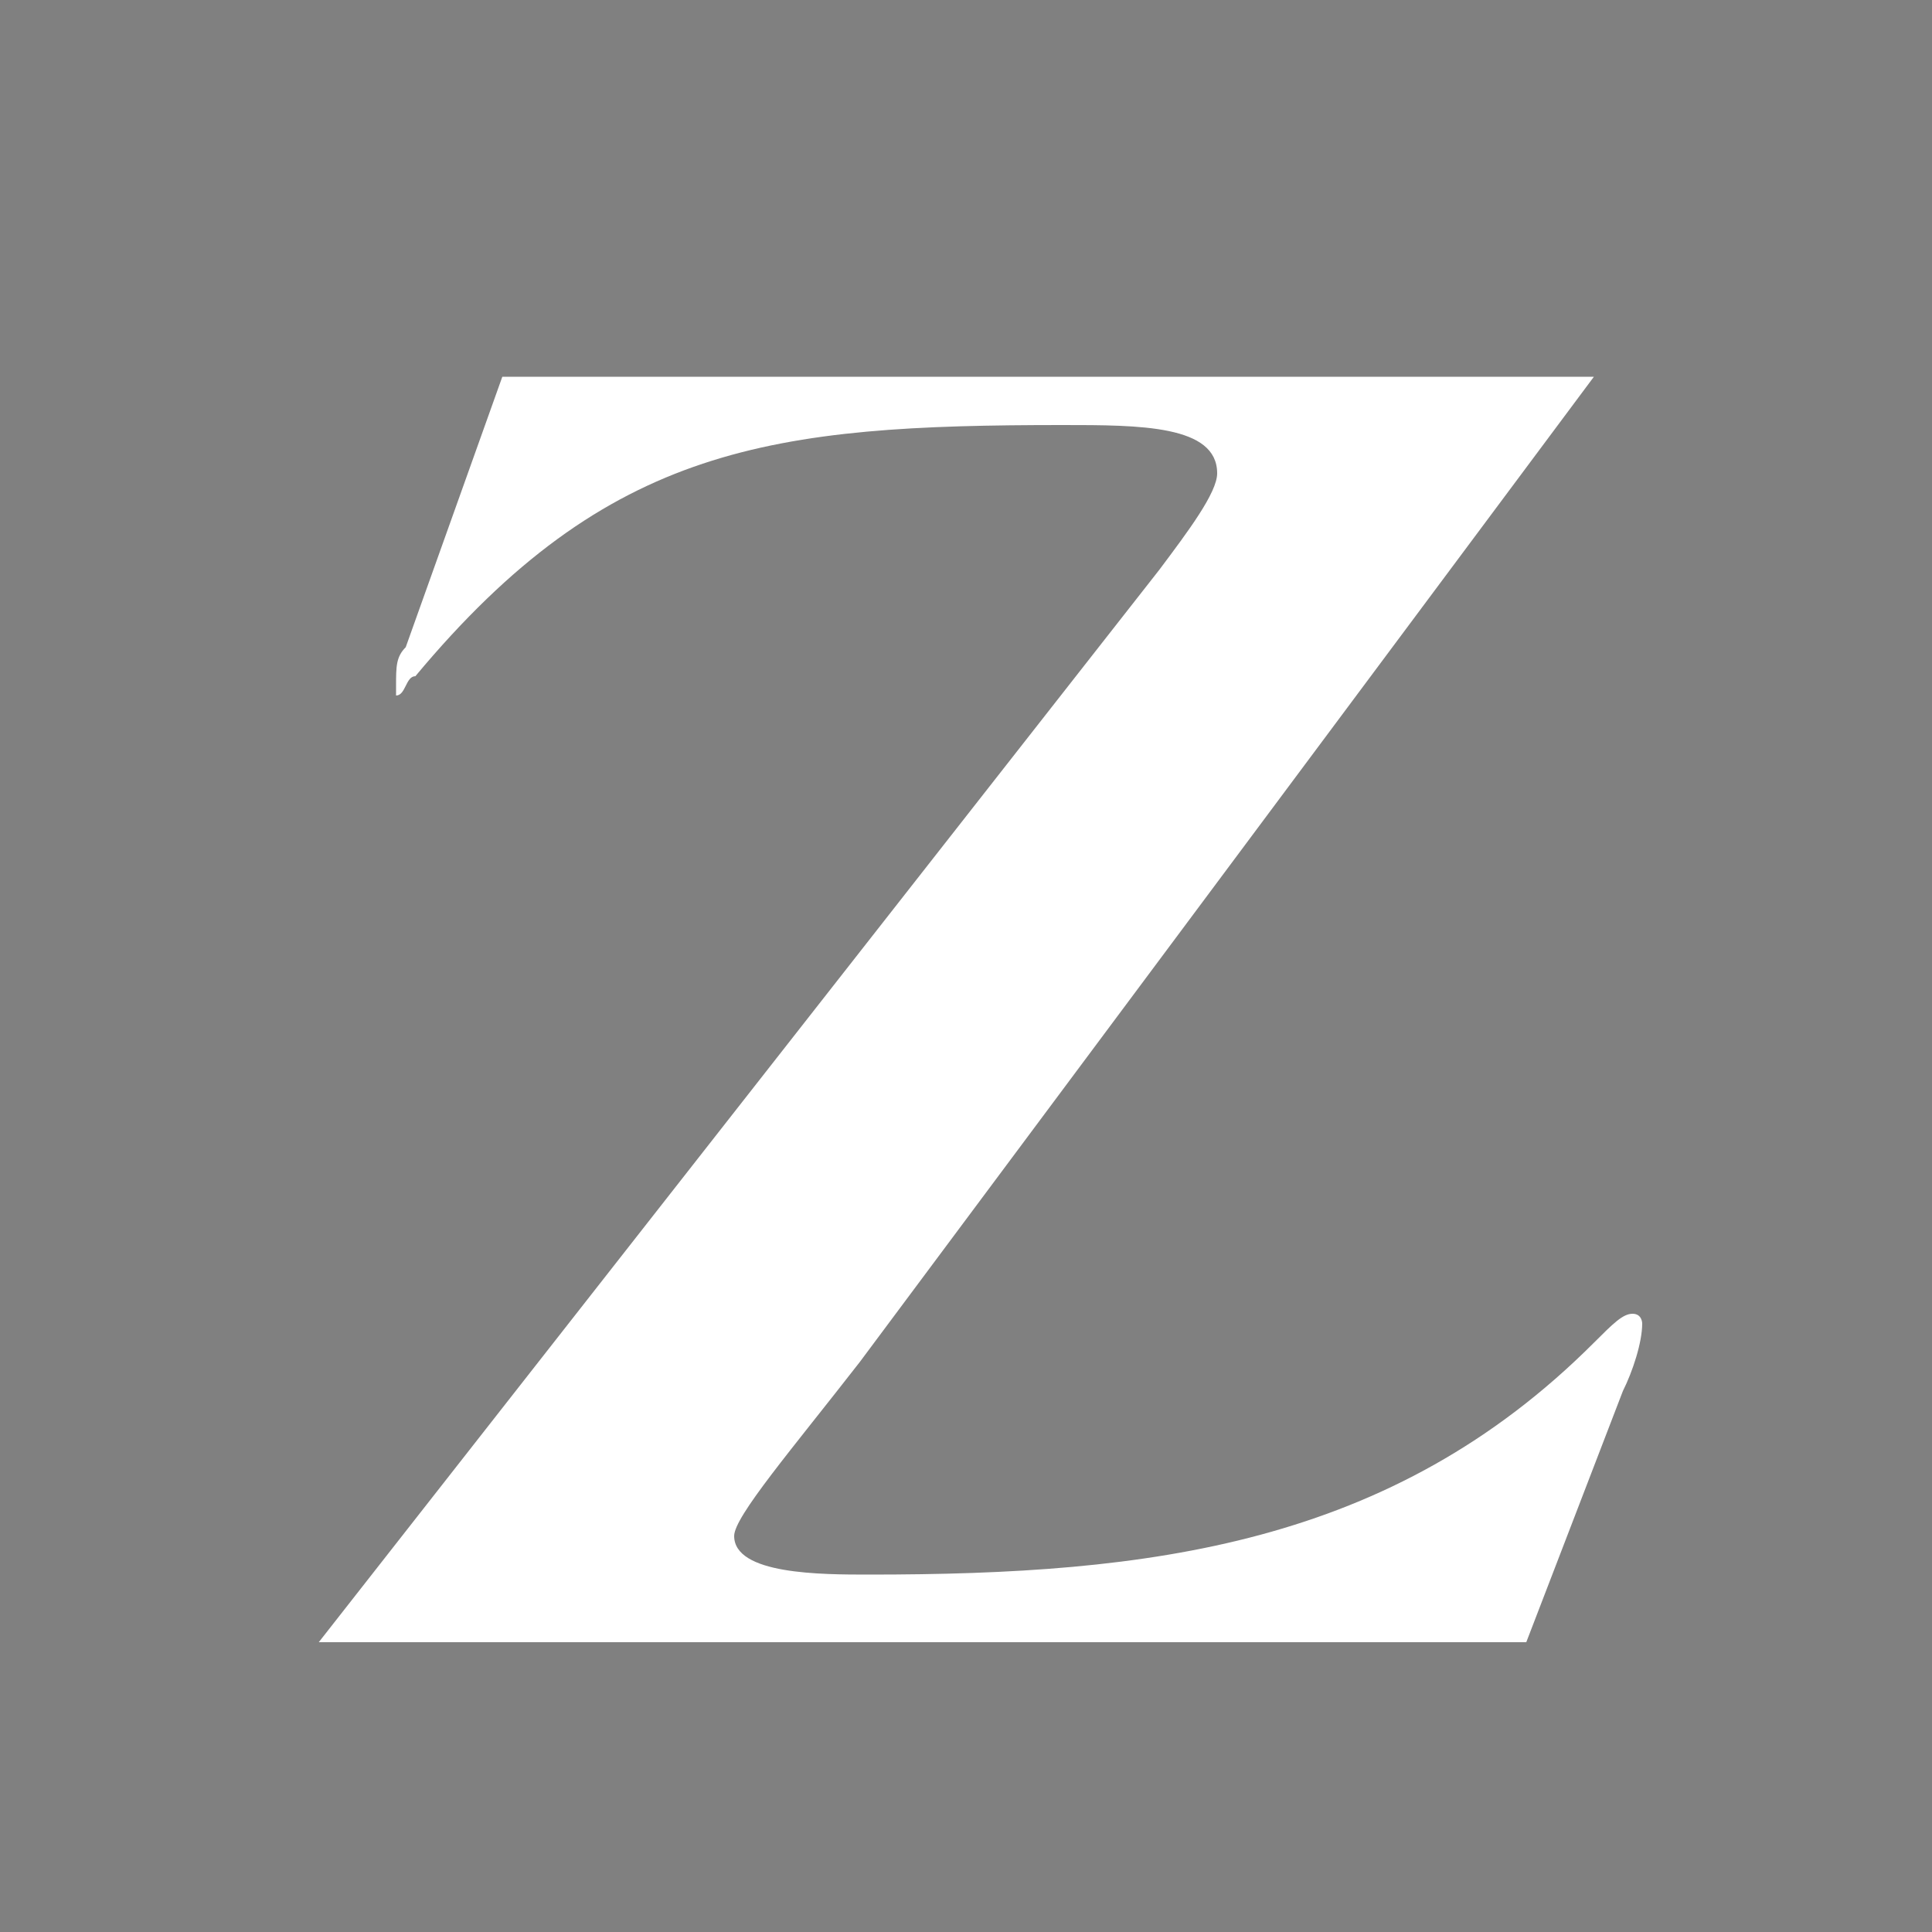 <svg xmlns="http://www.w3.org/2000/svg" viewBox="-3 52 20 20">
    <rect x="-3" y="52" width="20" height="20" fill="#808080" stroke="none"/>
    <style>
        path{
        fill: #fff;
        stroke:#913;
        stroke-width:0.1;
        stroke-dasharray: 81.1px;
        stroke-dashoffset: 81.1px;
        animation: 5s k forwards;
        }
        @keyframes k {
        60% {
        fill: #fff;
        stroke-dashoffset: 0;
        }
        100% {
        fill: #913;
        stroke-dashoffset: 0;
        }
        }
    </style>
    <path d="M5.9,66.1c-0.7,0.9-1.3,1.6-1.3,1.8c0,0.4,0.9,0.4,1.4,0.4c2.9,0,5.4-0.3,7.5-2.4c0.2-0.2,0.3-0.3,0.4-0.3 c0.1,0,0.1,0.1,0.1,0.1c0,0.2-0.1,0.5-0.2,0.7L12.8,69H0.3L9,57.9c0.3-0.4,0.6-0.8,0.6-1c0-0.5-0.8-0.5-1.6-0.5 c-3,0-4.7,0.2-6.7,2.6c-0.1,0-0.1,0.2-0.2,0.2c0,0,0-0.1,0-0.1c0-0.2,0-0.3,0.1-0.4l1-2.8h11.3L5.9,66.1z"/>
</svg>
